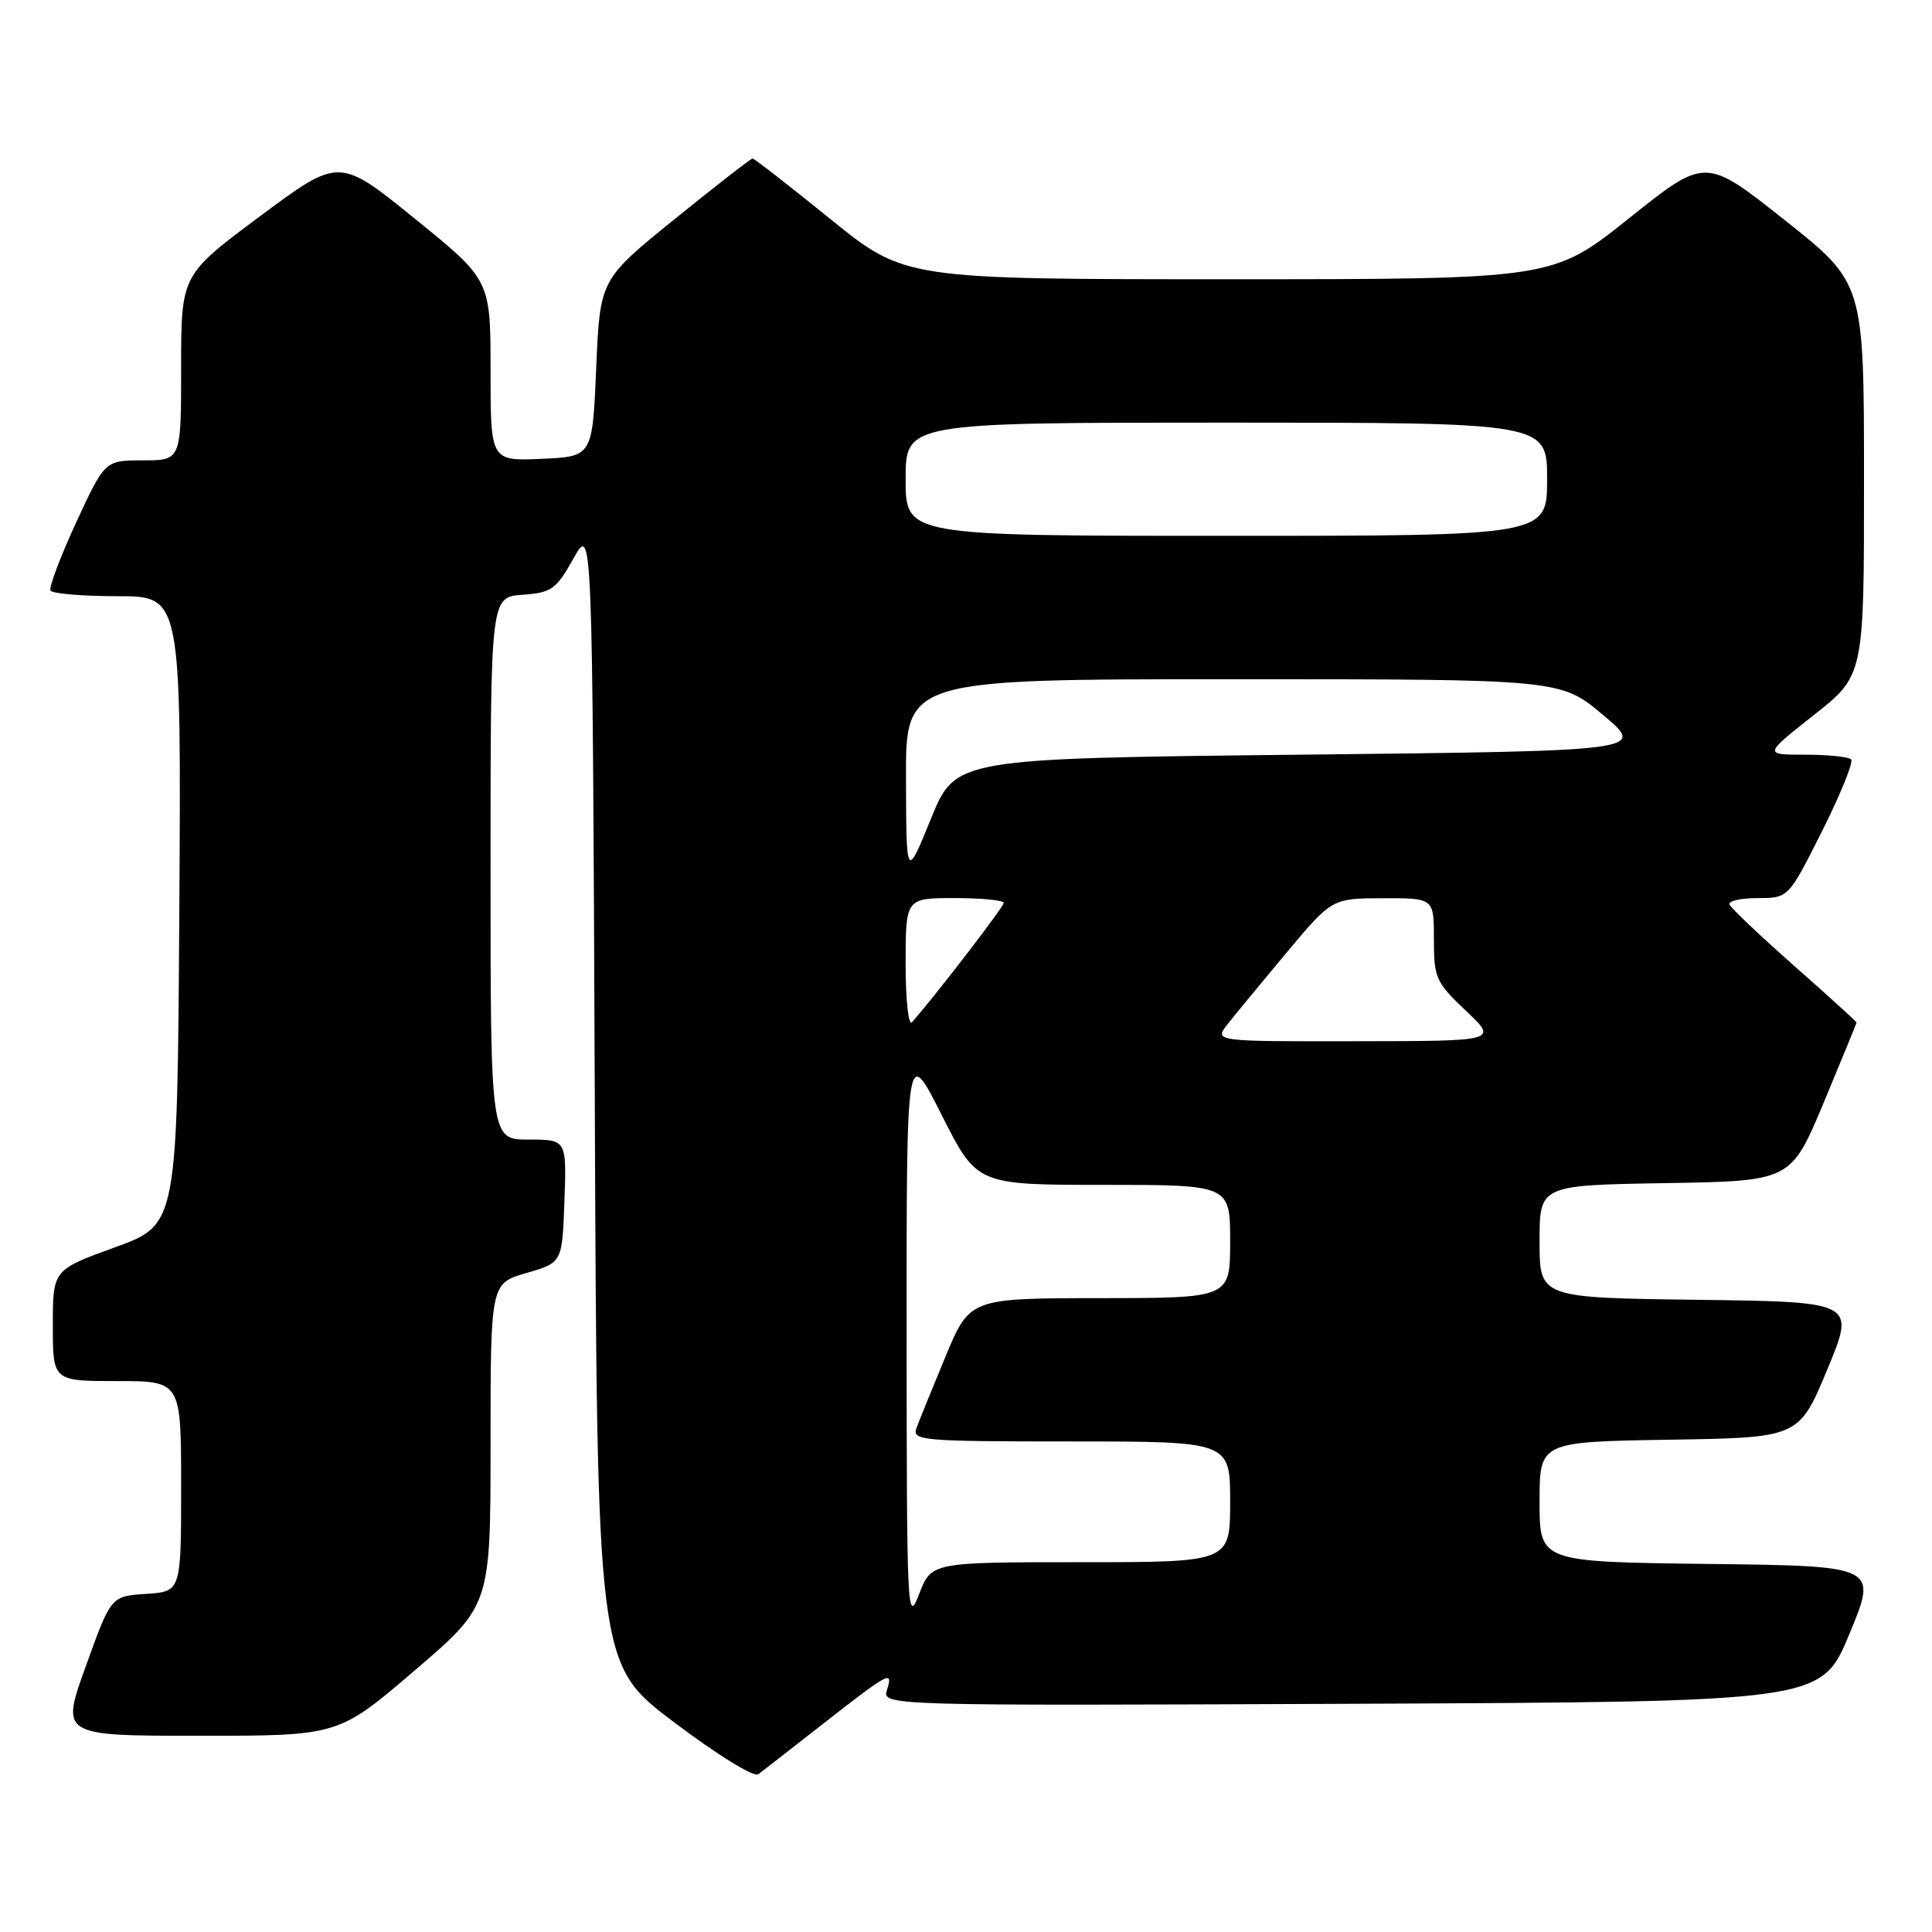 <?xml version="1.0" encoding="UTF-8" standalone="no"?>
<!DOCTYPE svg PUBLIC "-//W3C//DTD SVG 1.1//EN" "http://www.w3.org/Graphics/SVG/1.1/DTD/svg11.dtd" >
<svg xmlns="http://www.w3.org/2000/svg" xmlns:xlink="http://www.w3.org/1999/xlink" version="1.1" viewBox="0 0 256 256">
 <g >
 <path fill="currentColor"
d=" M 108.50 228.85 C 117.86 221.53 118.37 221.24 117.54 223.88 C 116.86 226.02 116.86 226.02 179.09 225.76 C 241.32 225.50 241.32 225.50 245.06 216.50 C 248.79 207.50 248.79 207.50 226.40 207.23 C 204.00 206.96 204.00 206.96 204.00 199.00 C 204.00 191.05 204.00 191.05 221.18 190.77 C 238.36 190.50 238.36 190.50 242.11 181.50 C 245.86 172.50 245.86 172.50 224.93 172.23 C 204.00 171.96 204.00 171.96 204.00 164.50 C 204.00 157.05 204.00 157.05 220.65 156.77 C 237.30 156.50 237.30 156.50 241.65 146.10 C 244.04 140.37 246.00 135.60 246.00 135.48 C 246.00 135.37 242.29 132.00 237.75 127.99 C 233.21 123.98 229.35 120.32 229.17 119.85 C 228.98 119.38 230.67 119.00 232.91 119.00 C 236.98 119.00 236.98 119.00 241.44 110.12 C 243.89 105.23 245.62 100.96 245.28 100.62 C 244.94 100.28 242.20 100.00 239.18 100.00 C 233.69 100.00 233.69 100.00 240.34 94.75 C 247.00 89.50 247.00 89.50 246.99 63.50 C 246.99 37.50 246.99 37.50 236.49 29.17 C 225.98 20.83 225.98 20.83 215.86 28.92 C 205.74 37.00 205.74 37.00 162.81 37.00 C 119.88 37.00 119.88 37.00 110.00 29.00 C 104.57 24.60 99.94 21.00 99.72 21.00 C 99.50 21.00 94.86 24.61 89.41 29.02 C 79.50 37.04 79.50 37.04 79.00 48.77 C 78.50 60.50 78.50 60.50 71.75 60.80 C 65.00 61.09 65.00 61.09 65.00 49.09 C 65.00 37.10 65.00 37.10 54.97 28.98 C 44.94 20.85 44.94 20.85 34.47 28.64 C 24.00 36.43 24.00 36.43 24.00 48.71 C 24.00 61.00 24.00 61.00 18.95 61.00 C 13.90 61.00 13.90 61.00 10.08 69.25 C 7.99 73.79 6.46 77.84 6.69 78.25 C 6.93 78.66 10.92 79.00 15.57 79.00 C 24.02 79.00 24.02 79.00 23.76 120.63 C 23.50 162.27 23.50 162.27 15.25 165.27 C 7.00 168.26 7.00 168.26 7.00 175.63 C 7.00 183.00 7.00 183.00 15.50 183.00 C 24.00 183.00 24.00 183.00 24.00 196.95 C 24.00 210.89 24.00 210.89 19.35 211.20 C 14.71 211.50 14.71 211.50 11.38 220.75 C 8.04 230.00 8.04 230.00 26.44 230.00 C 44.84 230.00 44.84 230.00 54.92 221.37 C 65.00 212.75 65.00 212.75 65.00 191.40 C 65.00 170.06 65.00 170.06 69.75 168.68 C 74.50 167.30 74.50 167.30 74.79 159.15 C 75.08 151.00 75.08 151.00 70.04 151.00 C 65.00 151.00 65.00 151.00 65.00 115.06 C 65.00 79.11 65.00 79.11 69.24 78.81 C 73.10 78.53 73.69 78.10 75.99 74.00 C 78.50 69.50 78.50 69.50 78.81 145.00 C 79.11 220.50 79.11 220.50 89.28 228.18 C 95.01 232.51 99.90 235.53 100.48 235.10 C 101.04 234.68 104.65 231.86 108.50 228.85 Z  M 120.13 177.00 C 120.12 138.50 120.12 138.50 124.78 147.75 C 129.45 157.00 129.45 157.00 146.23 157.00 C 163.00 157.00 163.00 157.00 163.00 164.50 C 163.00 172.00 163.00 172.00 145.75 172.01 C 128.50 172.03 128.50 172.03 125.28 179.76 C 123.51 184.02 121.78 188.29 121.43 189.25 C 120.83 190.88 122.21 191.00 141.89 191.00 C 163.00 191.00 163.00 191.00 163.00 199.00 C 163.00 207.00 163.00 207.00 143.21 207.00 C 123.41 207.00 123.41 207.00 121.78 211.25 C 120.22 215.30 120.15 213.69 120.13 177.00 Z  M 162.68 135.69 C 163.68 134.41 167.20 130.15 170.50 126.20 C 176.50 119.04 176.50 119.04 183.25 119.02 C 190.00 119.00 190.00 119.00 190.00 124.46 C 190.00 129.60 190.26 130.17 194.25 133.94 C 198.50 137.95 198.50 137.95 179.68 137.97 C 160.85 138.00 160.85 138.00 162.68 135.69 Z  M 120.00 127.70 C 120.00 119.00 120.00 119.00 126.50 119.00 C 130.07 119.00 133.00 119.29 133.00 119.64 C 133.00 120.16 123.87 132.04 120.84 135.45 C 120.38 135.97 120.00 132.51 120.00 127.70 Z  M 120.05 103.25 C 120.00 90.00 120.00 90.00 163.39 90.00 C 206.78 90.00 206.78 90.00 212.43 94.75 C 218.08 99.50 218.08 99.50 172.35 100.00 C 126.61 100.50 126.61 100.50 123.35 108.50 C 120.09 116.50 120.09 116.50 120.05 103.25 Z  M 120.00 63.50 C 120.00 56.00 120.00 56.00 162.50 56.00 C 205.00 56.00 205.00 56.00 205.00 63.50 C 205.00 71.00 205.00 71.00 162.50 71.00 C 120.00 71.00 120.00 71.00 120.00 63.50 Z "/>
</g>
</svg>